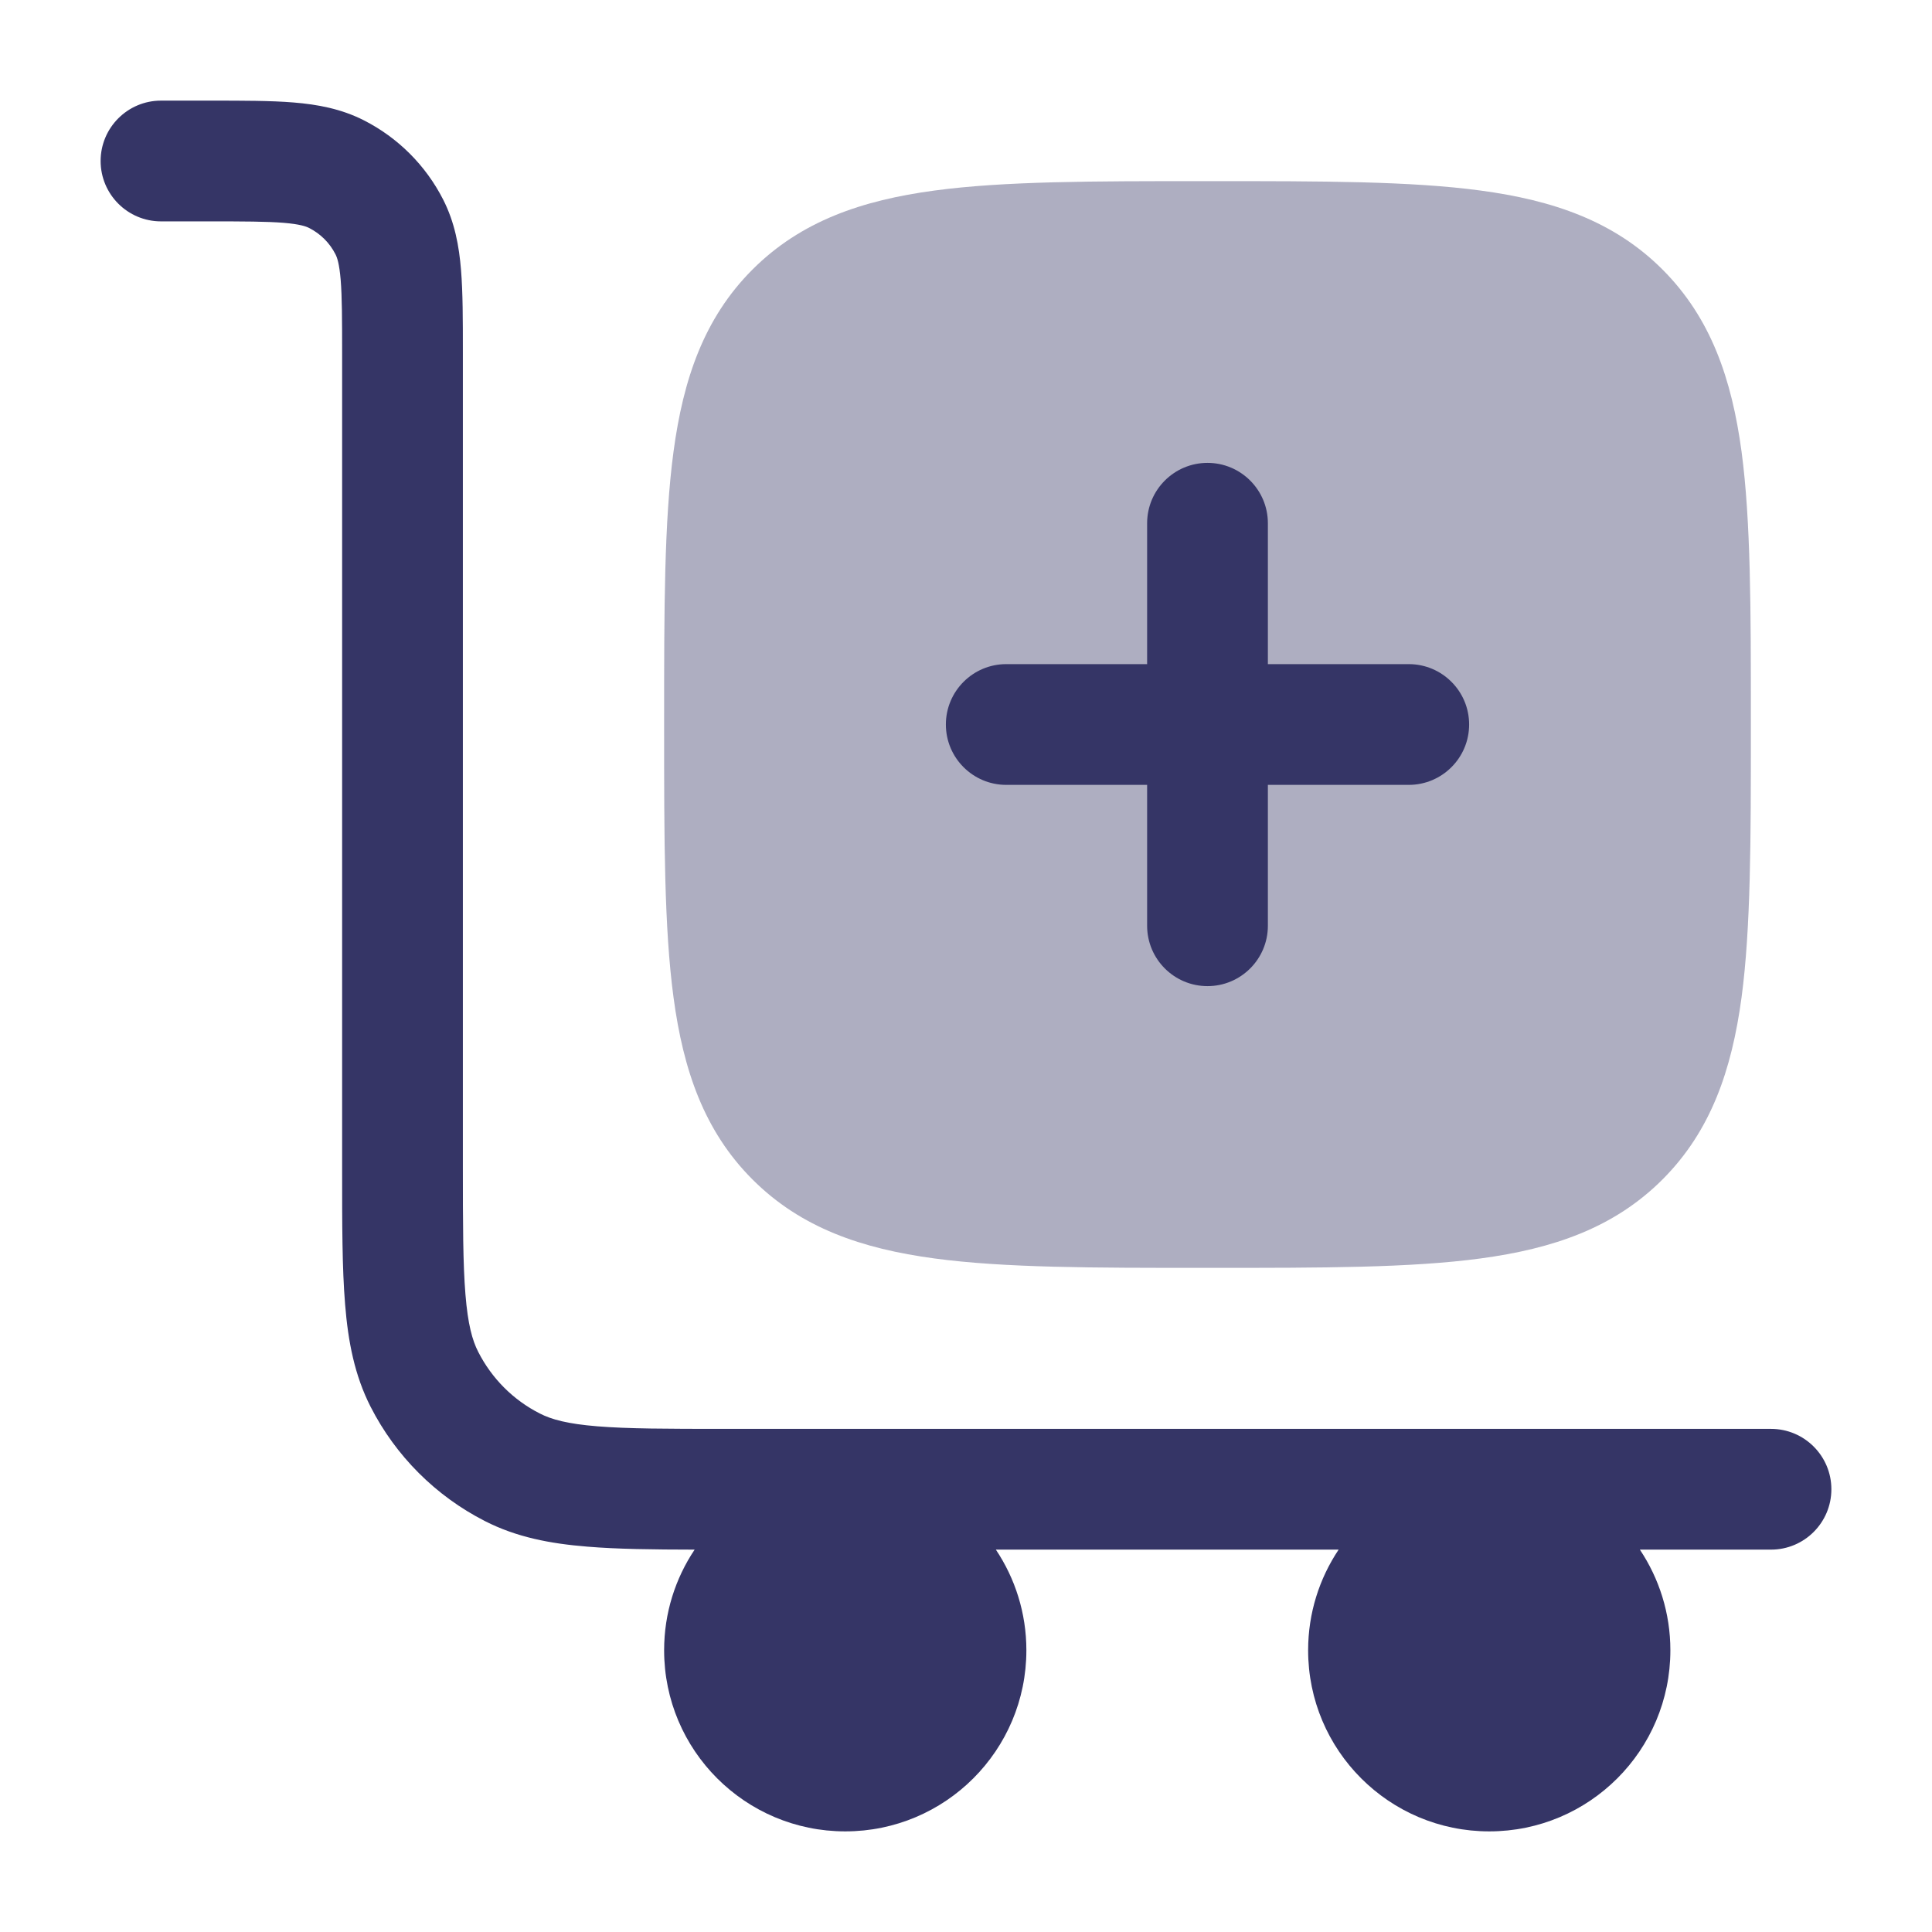 <svg width="24" height="24" viewBox="0 0 24 24" fill="none" xmlns="http://www.w3.org/2000/svg">
<path opacity="0.4" d="M14.945 2.25C13.578 2.25 12.475 2.25 11.608 2.367C10.708 2.488 9.95 2.746 9.348 3.348C8.746 3.95 8.488 4.708 8.367 5.608C8.25 6.475 8.25 7.578 8.25 8.945V9.055C8.25 10.422 8.25 11.525 8.367 12.392C8.488 13.292 8.746 14.05 9.348 14.652C9.95 15.254 10.708 15.512 11.608 15.633C12.475 15.75 13.578 15.75 14.945 15.75H15.055C16.422 15.75 17.525 15.75 18.392 15.633C19.292 15.512 20.05 15.254 20.652 14.652C21.254 14.05 21.512 13.292 21.634 12.392C21.75 11.525 21.75 10.422 21.75 9.055V8.945C21.75 7.578 21.75 6.475 21.634 5.608C21.512 4.708 21.254 3.95 20.652 3.348C20.05 2.746 19.292 2.488 18.392 2.367C17.525 2.25 16.422 2.25 15.055 2.25H14.945Z" fill="#353566"/>
<path d="M3.524 2.768C3.312 2.751 3.032 2.75 2.6 2.75H2C1.586 2.75 1.25 2.414 1.25 2C1.25 1.586 1.586 1.25 2 1.25H2.629C3.024 1.25 3.365 1.25 3.646 1.273C3.943 1.297 4.238 1.351 4.521 1.495C4.945 1.711 5.289 2.055 5.505 2.479C5.649 2.762 5.703 3.057 5.727 3.354C5.75 3.635 5.75 3.976 5.75 4.371L5.75 14.5C5.75 15.212 5.751 15.702 5.782 16.081C5.812 16.451 5.867 16.65 5.941 16.794C6.109 17.124 6.376 17.392 6.706 17.559C6.85 17.633 7.049 17.688 7.419 17.718C7.798 17.749 8.288 17.75 9 17.75H22C22.414 17.75 22.75 18.086 22.75 18.5C22.75 18.914 22.414 19.25 22 19.25H20.371C20.61 19.608 20.75 20.038 20.75 20.5C20.75 21.743 19.743 22.75 18.5 22.75C17.257 22.75 16.25 21.743 16.25 20.5C16.25 20.038 16.39 19.608 16.629 19.25H12.371C12.61 19.608 12.75 20.038 12.75 20.5C12.75 21.743 11.743 22.75 10.5 22.75C9.257 22.75 8.25 21.743 8.25 20.5C8.25 20.037 8.39 19.607 8.629 19.25C8.107 19.249 7.667 19.244 7.297 19.213C6.834 19.176 6.415 19.095 6.025 18.896C5.413 18.584 4.916 18.087 4.604 17.476C4.405 17.085 4.324 16.666 4.287 16.203C4.25 15.755 4.25 15.205 4.25 14.531L4.25 4.4C4.25 3.968 4.249 3.688 4.232 3.476C4.215 3.272 4.187 3.197 4.168 3.16C4.096 3.018 3.982 2.904 3.84 2.832C3.803 2.813 3.728 2.785 3.524 2.768Z" fill="#353566"/>
<path d="M15 12.25C14.586 12.25 14.25 11.914 14.25 11.5V9.75H12.5C12.086 9.75 11.75 9.414 11.75 9C11.75 8.586 12.086 8.25 12.5 8.25H14.25V6.5C14.25 6.086 14.586 5.75 15 5.75C15.414 5.75 15.75 6.086 15.75 6.5V8.25H17.5C17.914 8.25 18.25 8.586 18.25 9C18.25 9.414 17.914 9.75 17.5 9.75H15.75V11.5C15.75 11.914 15.414 12.25 15 12.25Z" fill="#353566"/>
</svg>
